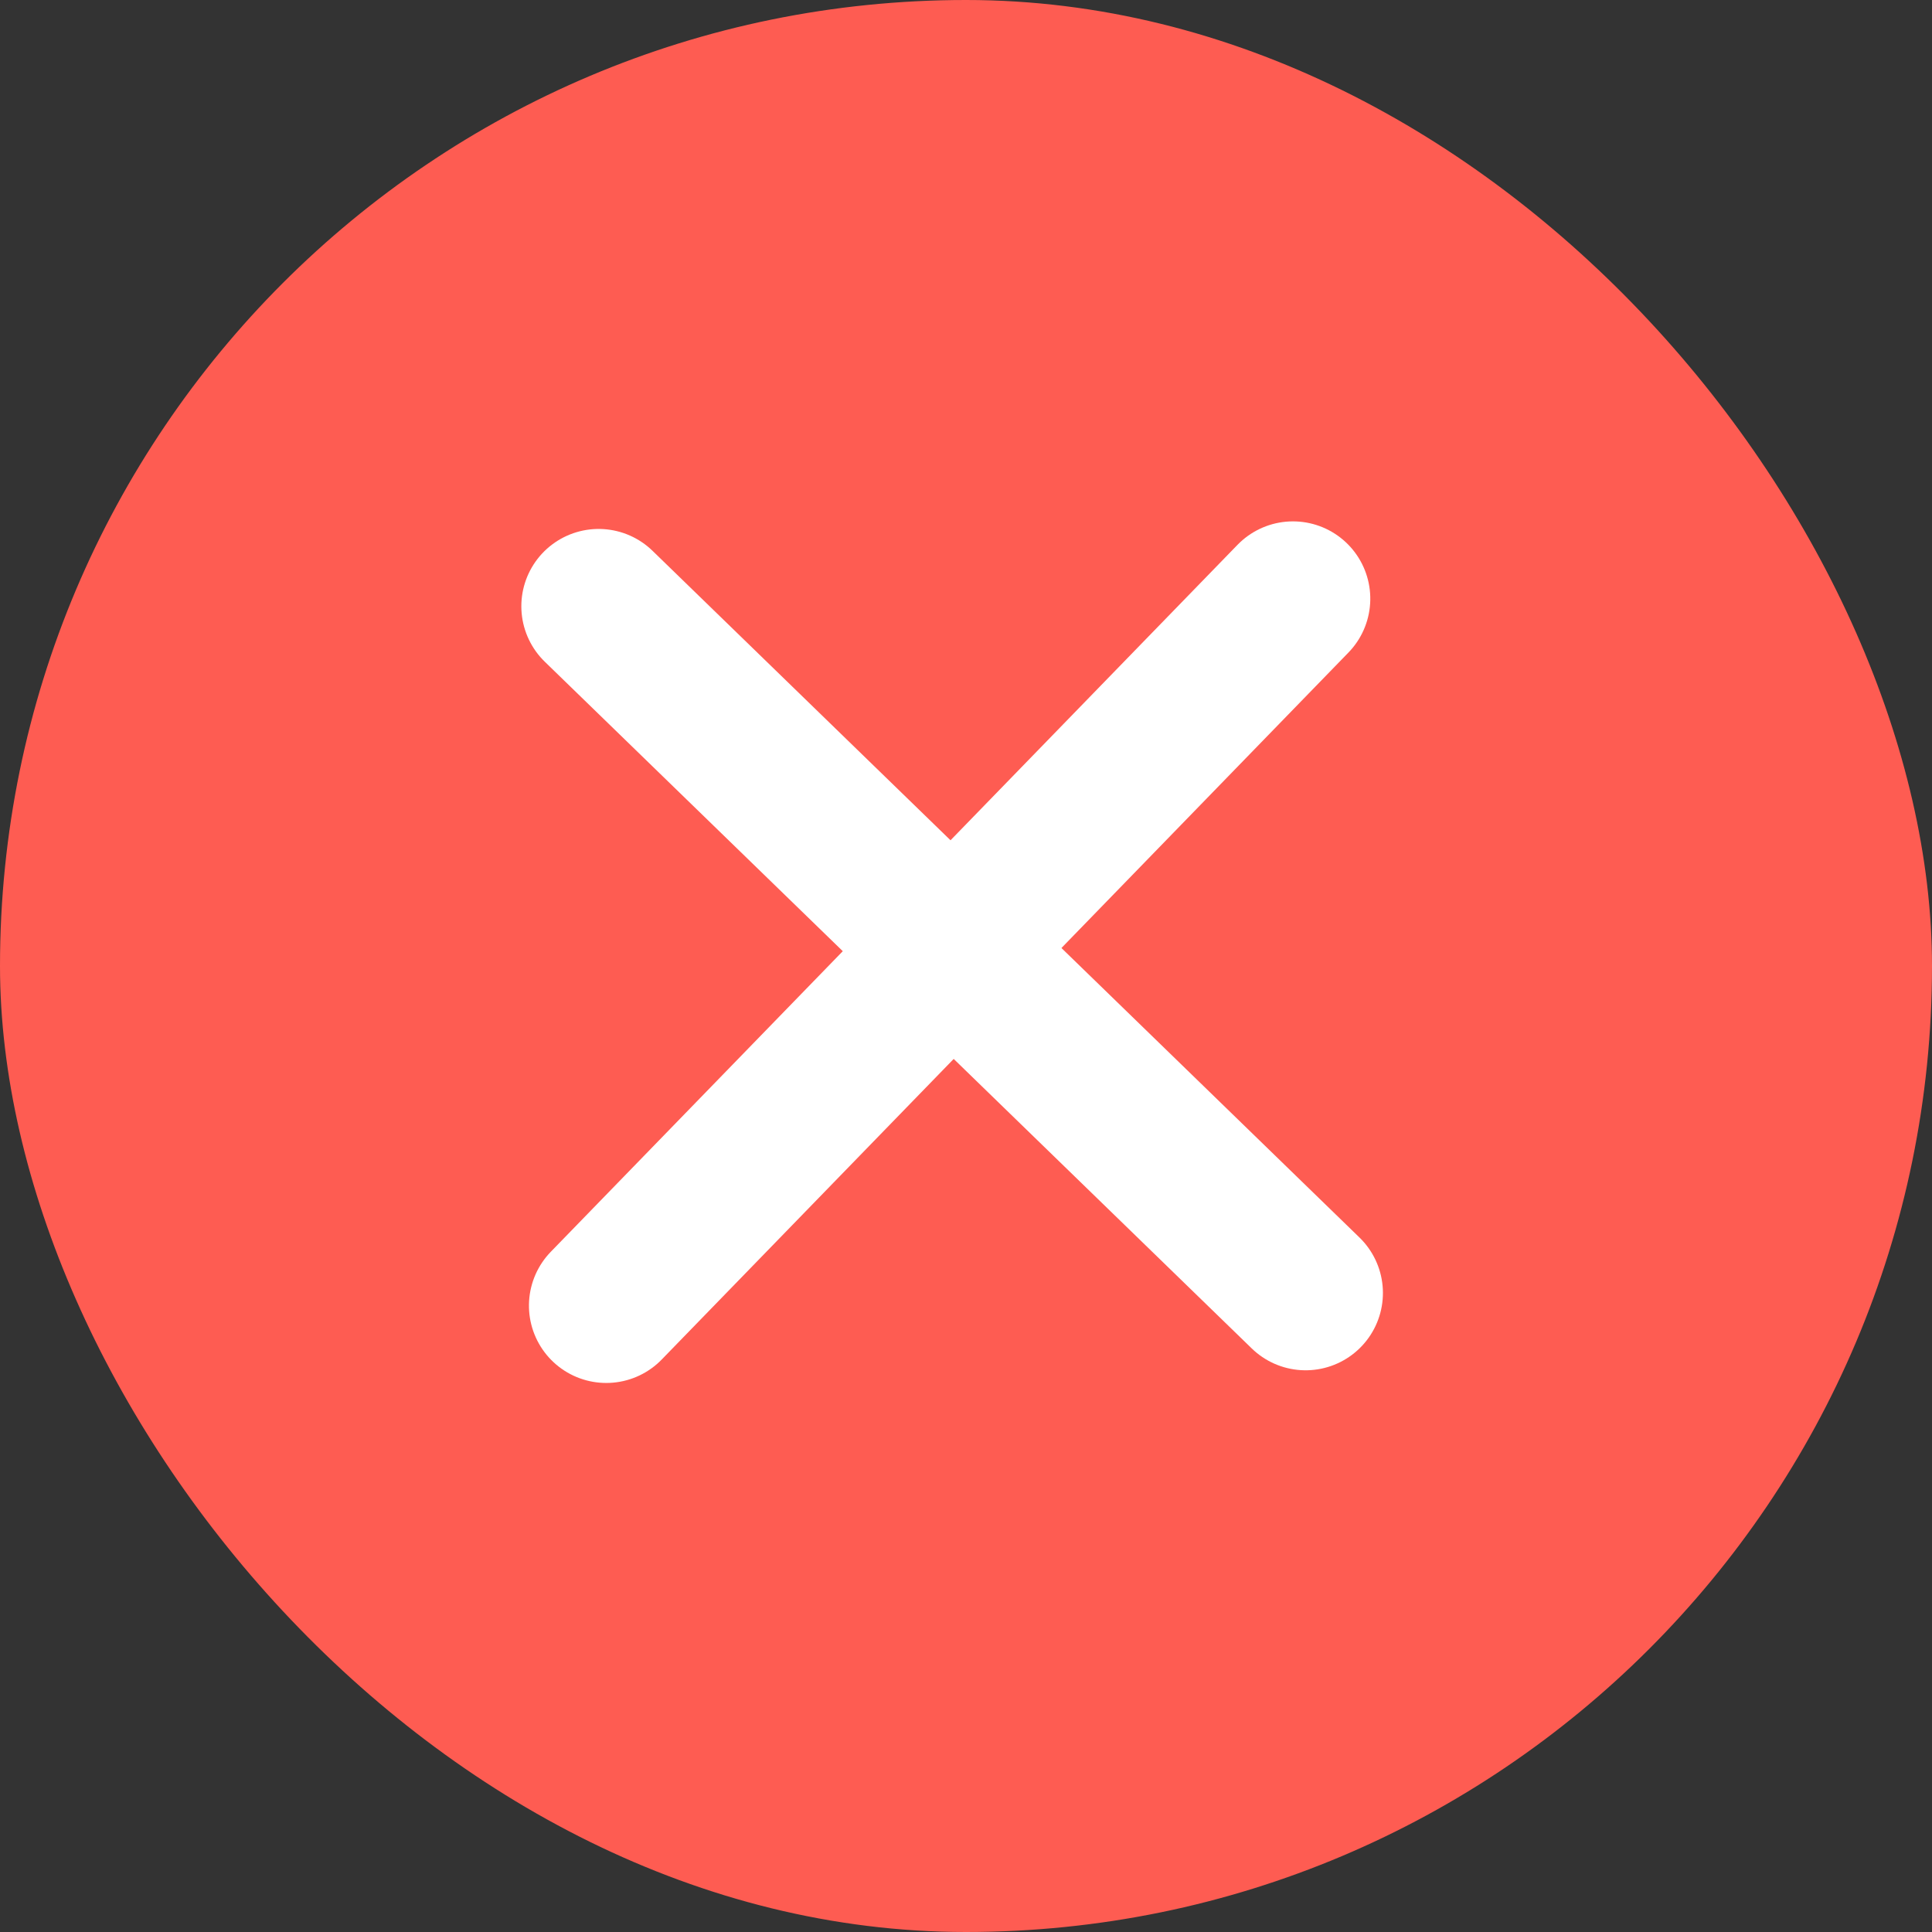<svg xmlns="http://www.w3.org/2000/svg" width="50" height="50" viewBox="0 0 50 50"><rect x="0" y="0" width="50" height="50" fill="#333333" stroke="none"/><defs><style>.a{fill:#fe5c52;}.b{fill:none;stroke:#fff;stroke-linecap:round;stroke-width:4px;}</style></defs><rect class="a" width="50" height="50" rx="25"/><line class="b" x1="19" y2="17" transform="matrix(0.998, -0.07, 0.07, 0.998, 14.5, 16.824)"/><line class="b" x1="19" y2="17" transform="matrix(0.07, 0.998, -0.998, 0.07, 32.459, 14.5)"/></svg>